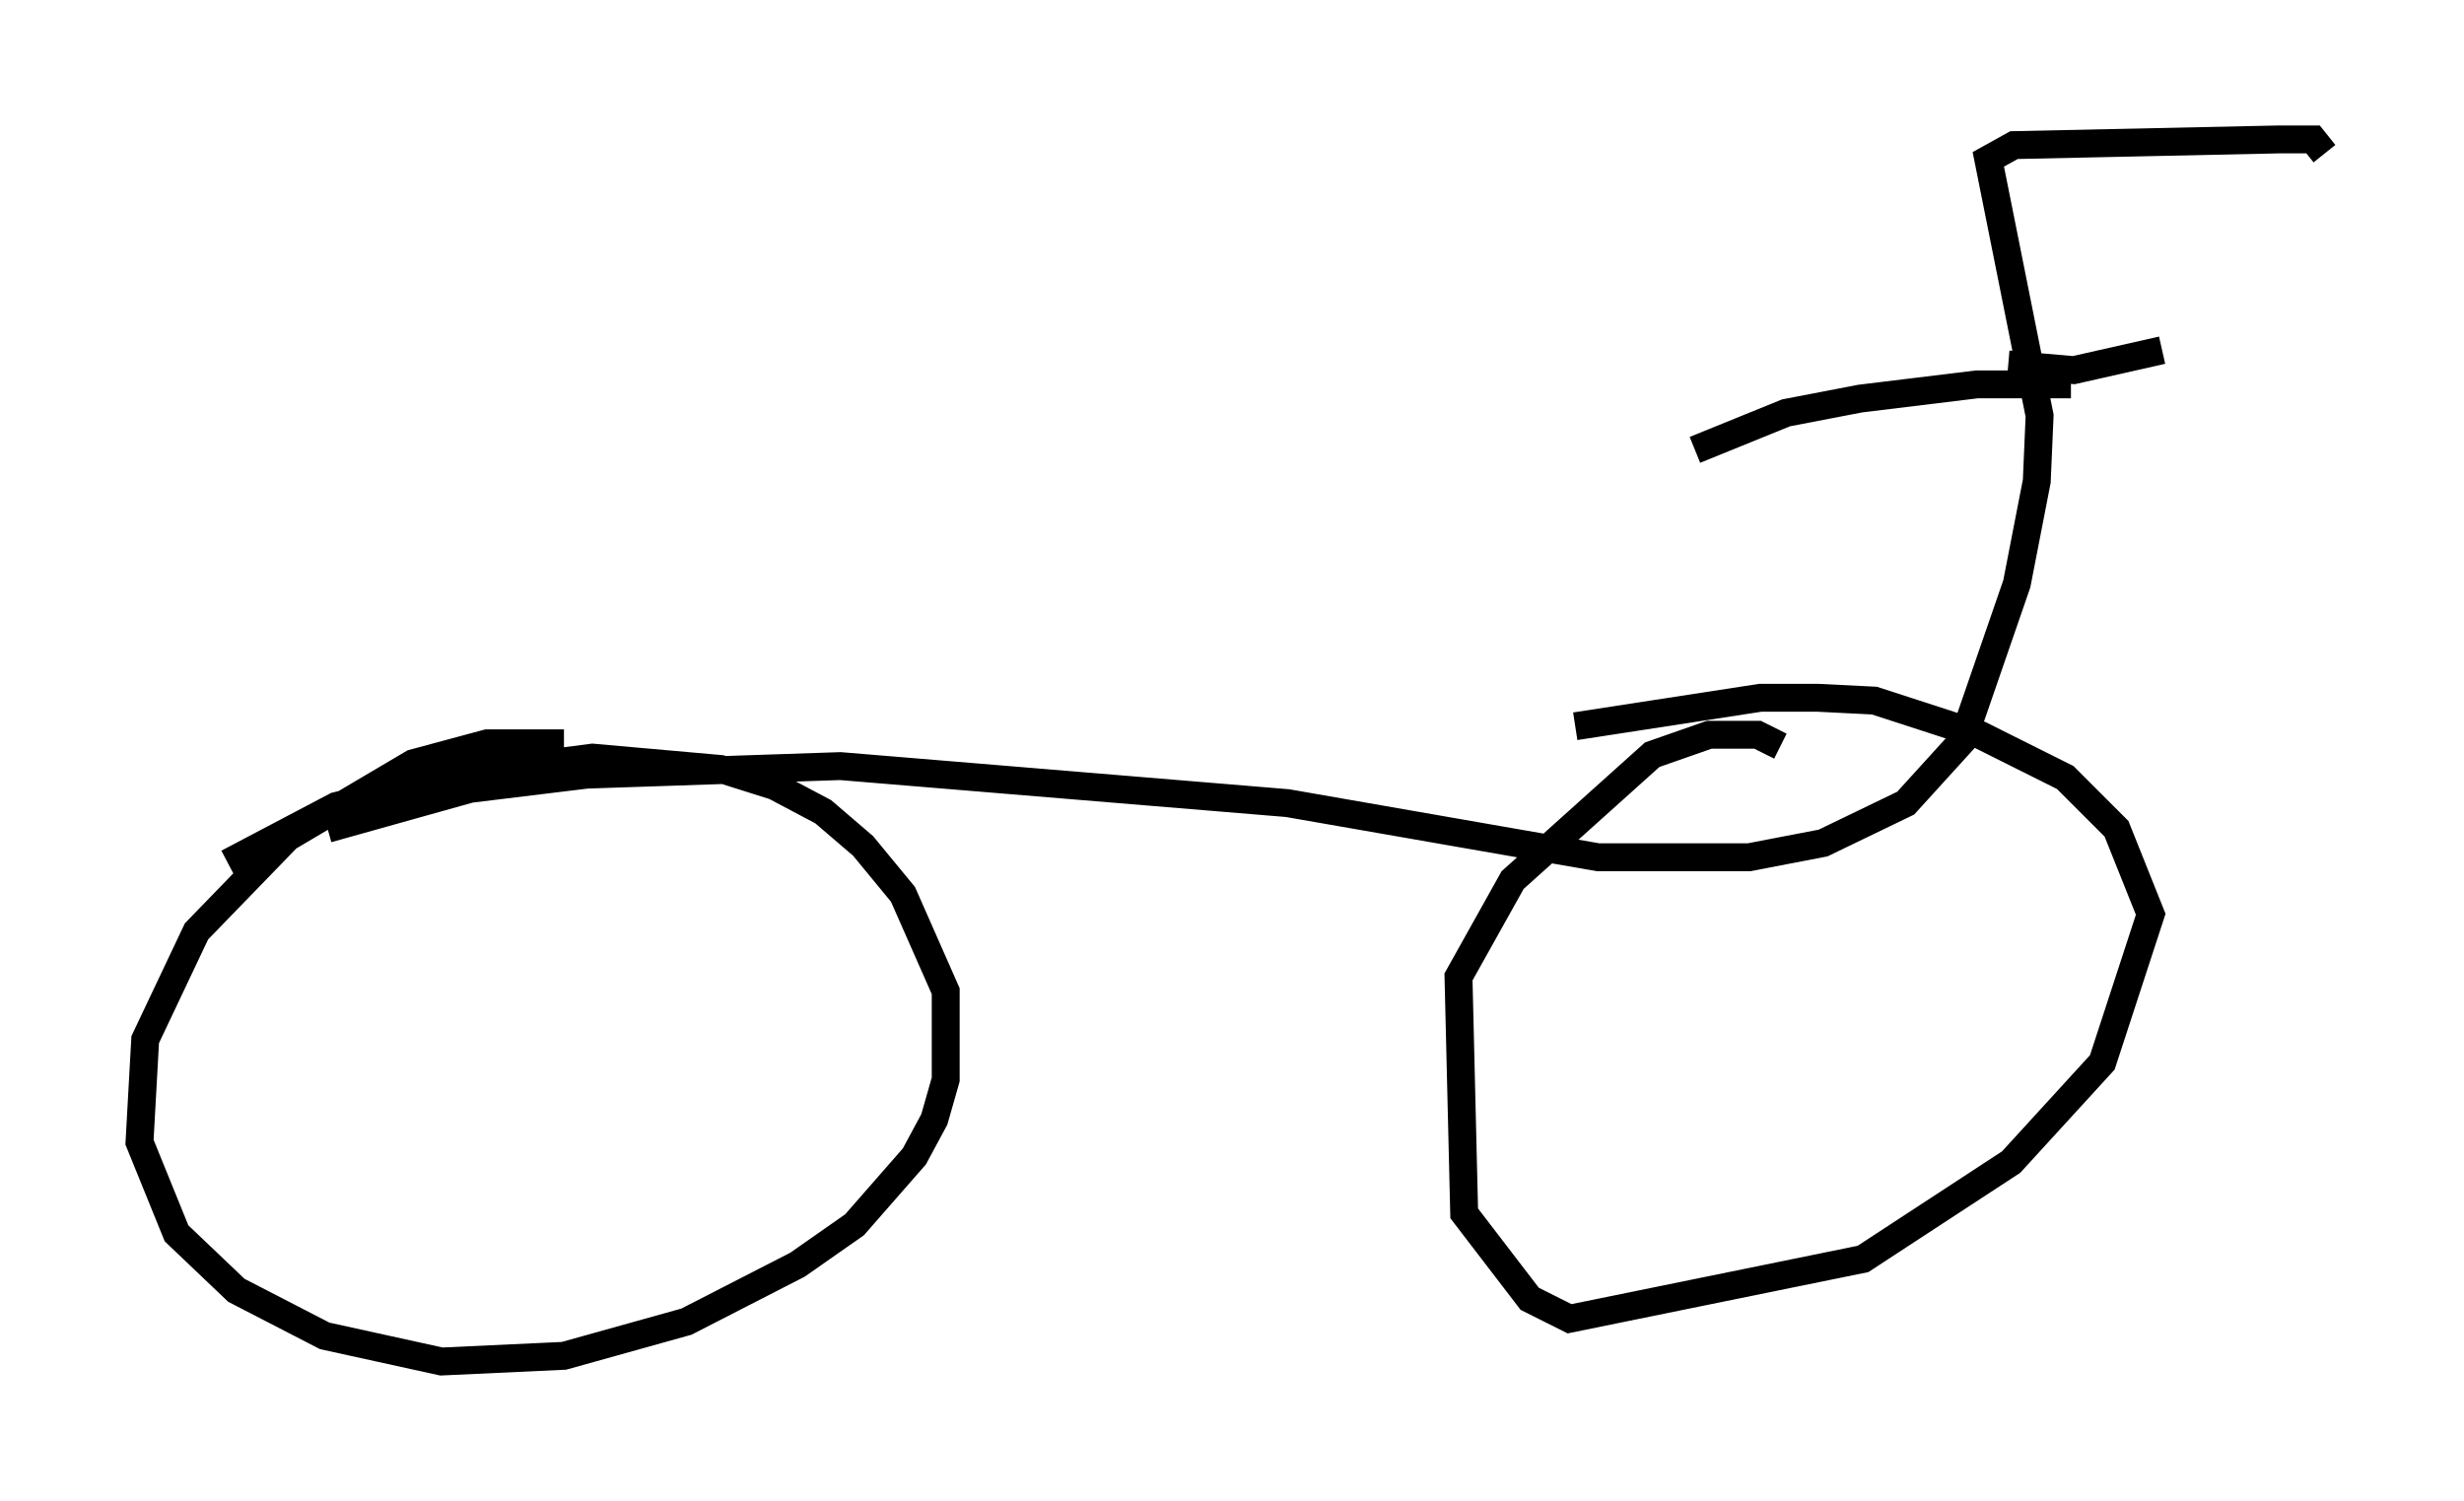 <?xml version="1.0" encoding="utf-8" ?>
<svg baseProfile="full" height="53.794" version="1.1" width="88.299" xmlns="http://www.w3.org/2000/svg" xmlns:ev="http://www.w3.org/2001/xml-events" xmlns:xlink="http://www.w3.org/1999/xlink"><defs /><rect fill="white" height="53.794" width="88.299" x="0" y="0" /><path d="M7.552, 31.746 m0.613, -0.817 l3.879, -2.042 4.492, -1.123 l4.696, -0.613 4.594, 0.408 l1.94, 0.613 1.735, 0.919 l1.429, 1.225 1.429, 1.735 l1.531, 3.471 0.0, 3.165 l-0.408, 1.429 -0.715, 1.327 l-2.144, 2.45 -2.042, 1.429 l-3.981, 2.042 -4.39, 1.225 l-4.39, 0.204 -4.185, -0.919 l-3.165, -1.633 -2.144, -2.042 l-1.327, -3.267 0.204, -3.675 l1.838, -3.879 3.267, -3.369 l4.492, -2.654 2.654, -0.715 l2.756, 0.0 m36.24, -0.613 l6.635, -1.021 2.042, 0.0 l2.042, 0.102 3.777, 1.225 l3.063, 1.531 1.838, 1.838 l1.225, 3.063 -1.735, 5.308 l-3.267, 3.573 -5.308, 3.471 l-10.515, 2.144 -1.429, -0.715 l-2.348, -3.063 -0.204, -8.473 l1.94, -3.471 5.002, -4.492 l2.042, -0.715 1.735, 0.0 l0.817, 0.408 m-52.063, 2.96 l5.104, -1.429 4.185, -0.51 l9.086, -0.306 16.027, 1.327 l11.127, 1.94 5.41, 0.0 l2.654, -0.51 2.96, -1.429 l2.042, -2.246 1.94, -5.615 l0.715, -3.675 0.102, -2.348 l-1.838, -9.188 0.919, -0.51 l9.494, -0.204 1.225, 0.0 l0.408, 0.51 m-11.331, 7.554 l2.348, 0.204 3.165, -0.715 m-3.267, 1.225 l-3.369, 0.0 -4.185, 0.51 l-2.654, 0.51 -3.267, 1.327 " fill="none" stroke="black" stroke-width="1" /></svg>
